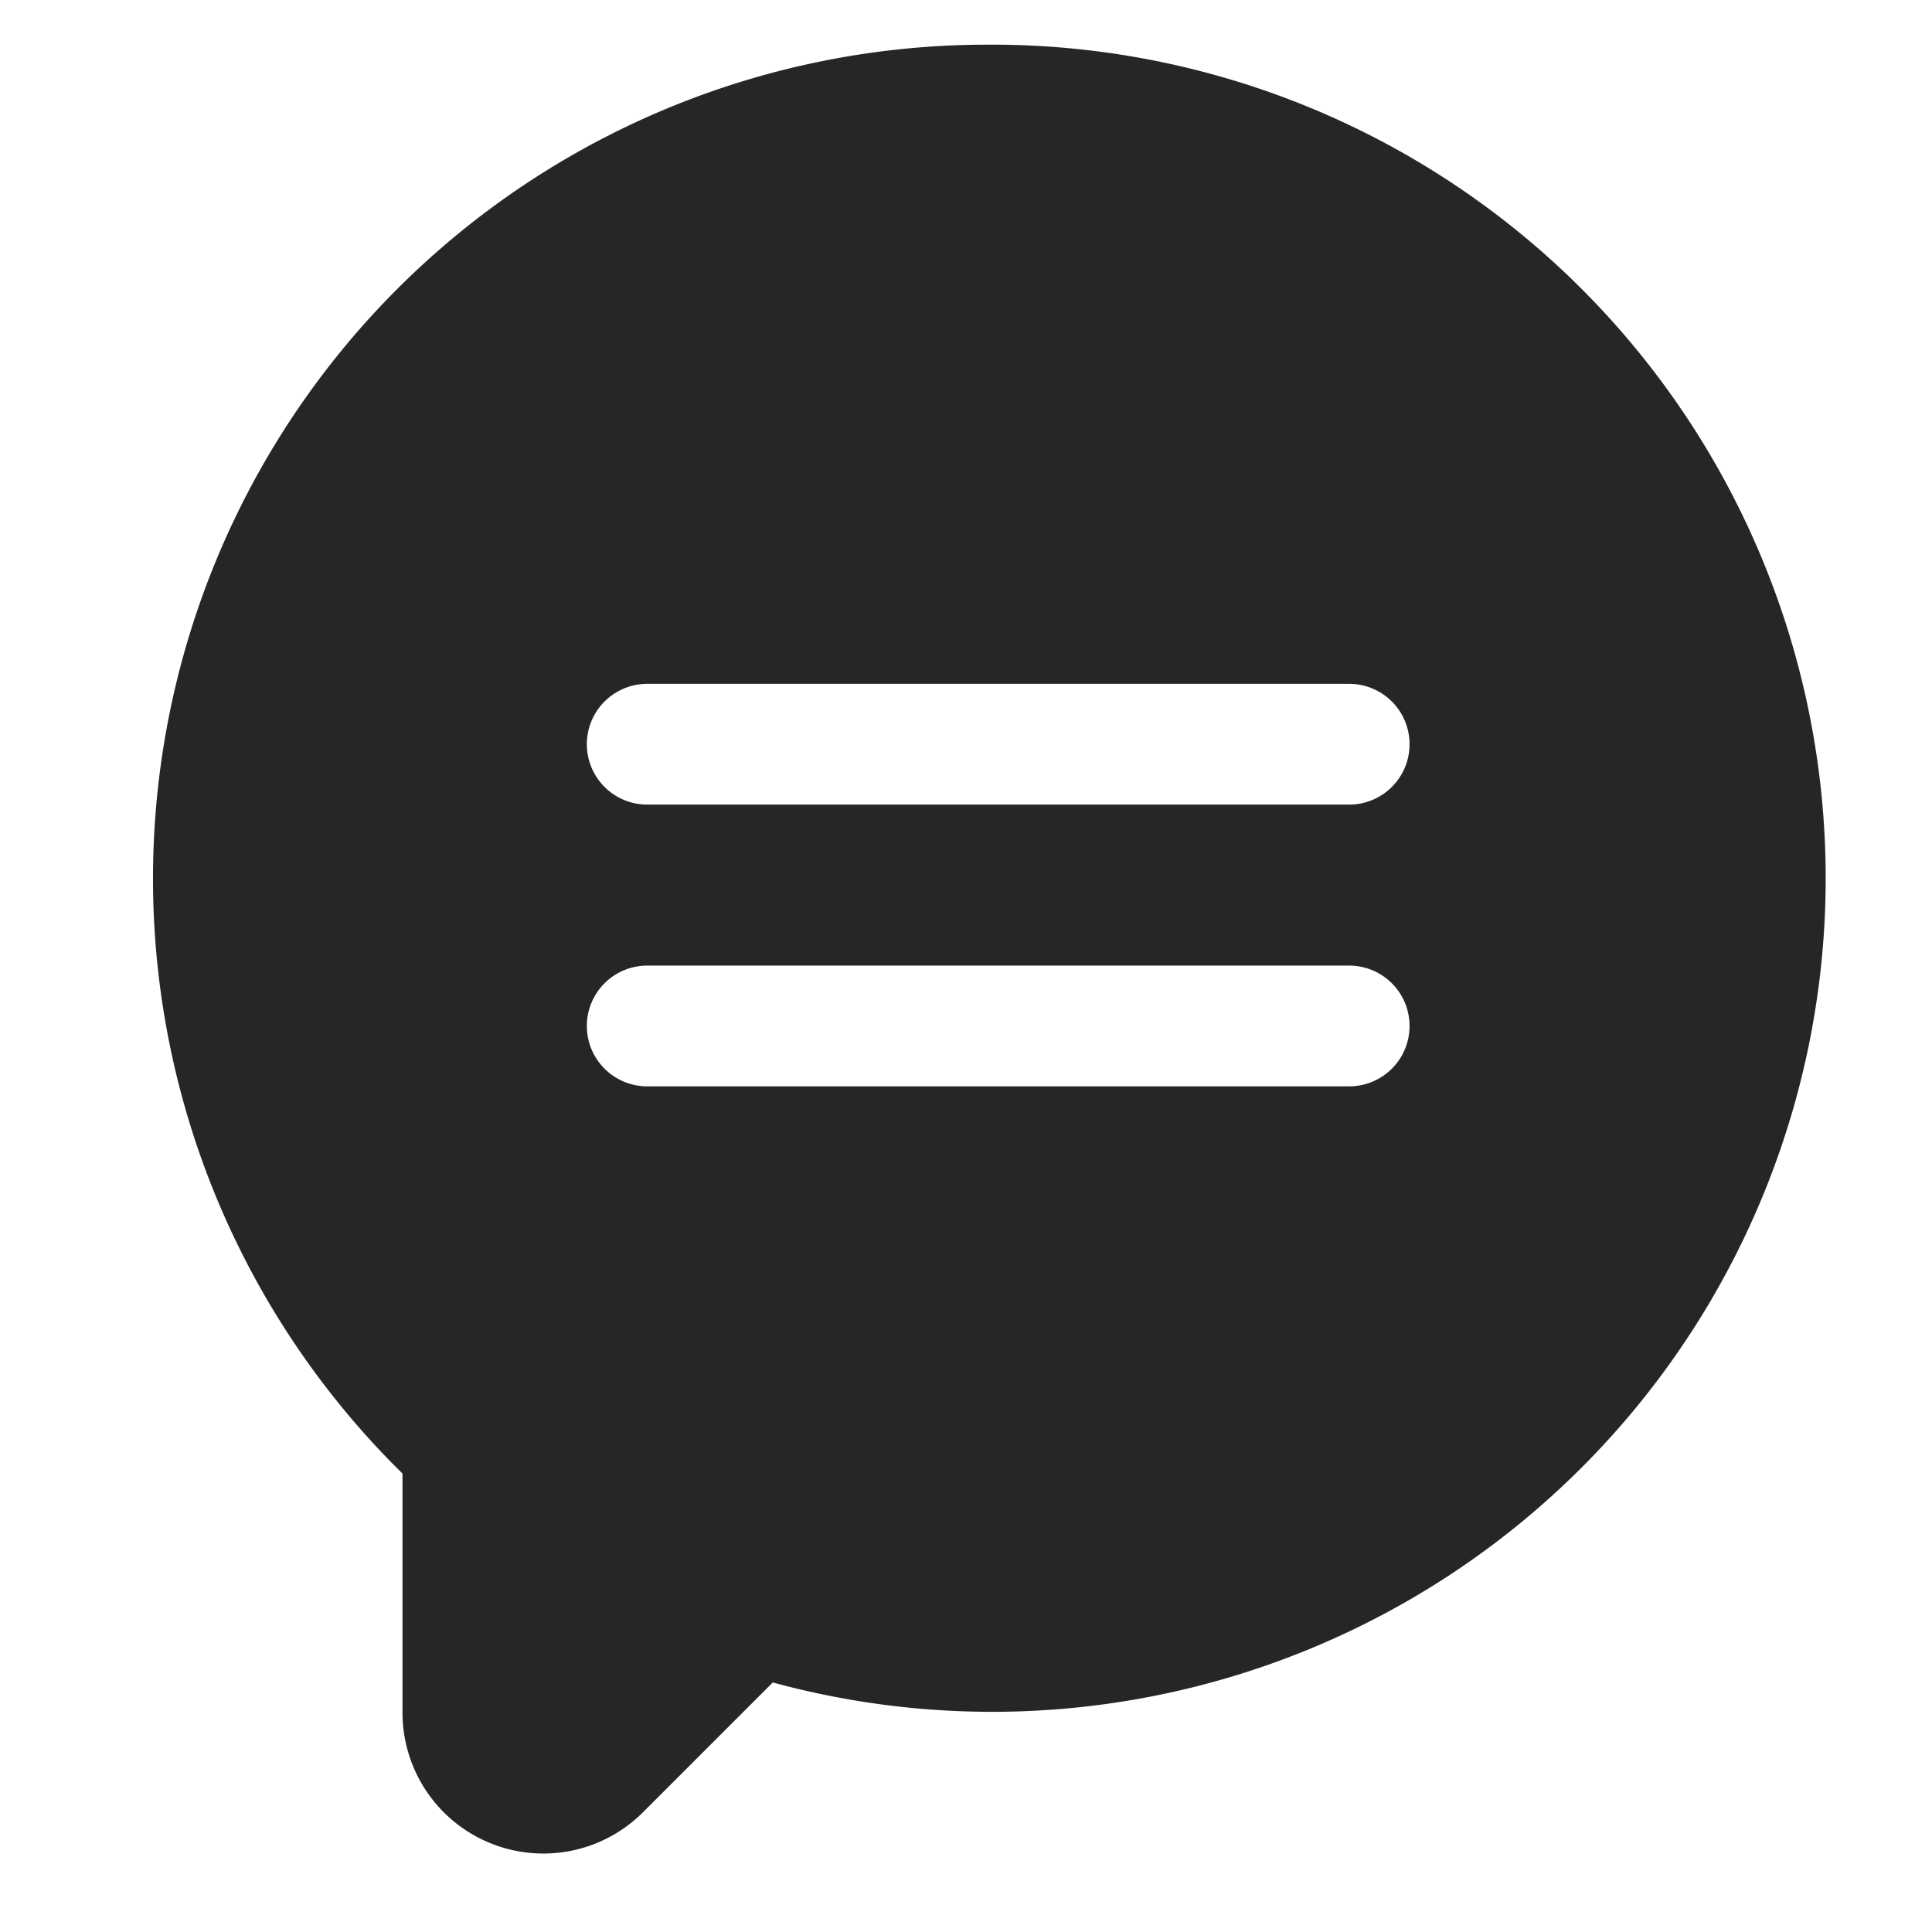 <svg xmlns="http://www.w3.org/2000/svg" width="24" height="24">
    <path fill="#262626" fill-rule="evenodd" d="M12.26.555A10.36 10.36 0 005 18.305v2.97A1.75 1.75 0 008 22.5l1.6-1.6A10.355 10.355 0 1012.26.555zm4.5 12.94H8.04a.75.75 0 110-1.5h8.72a.75.75 0 110 1.5zm0-3.5H8.04a.75.75 0 010-1.5h8.72a.75.75 0 110 1.5z"/>
</svg>

